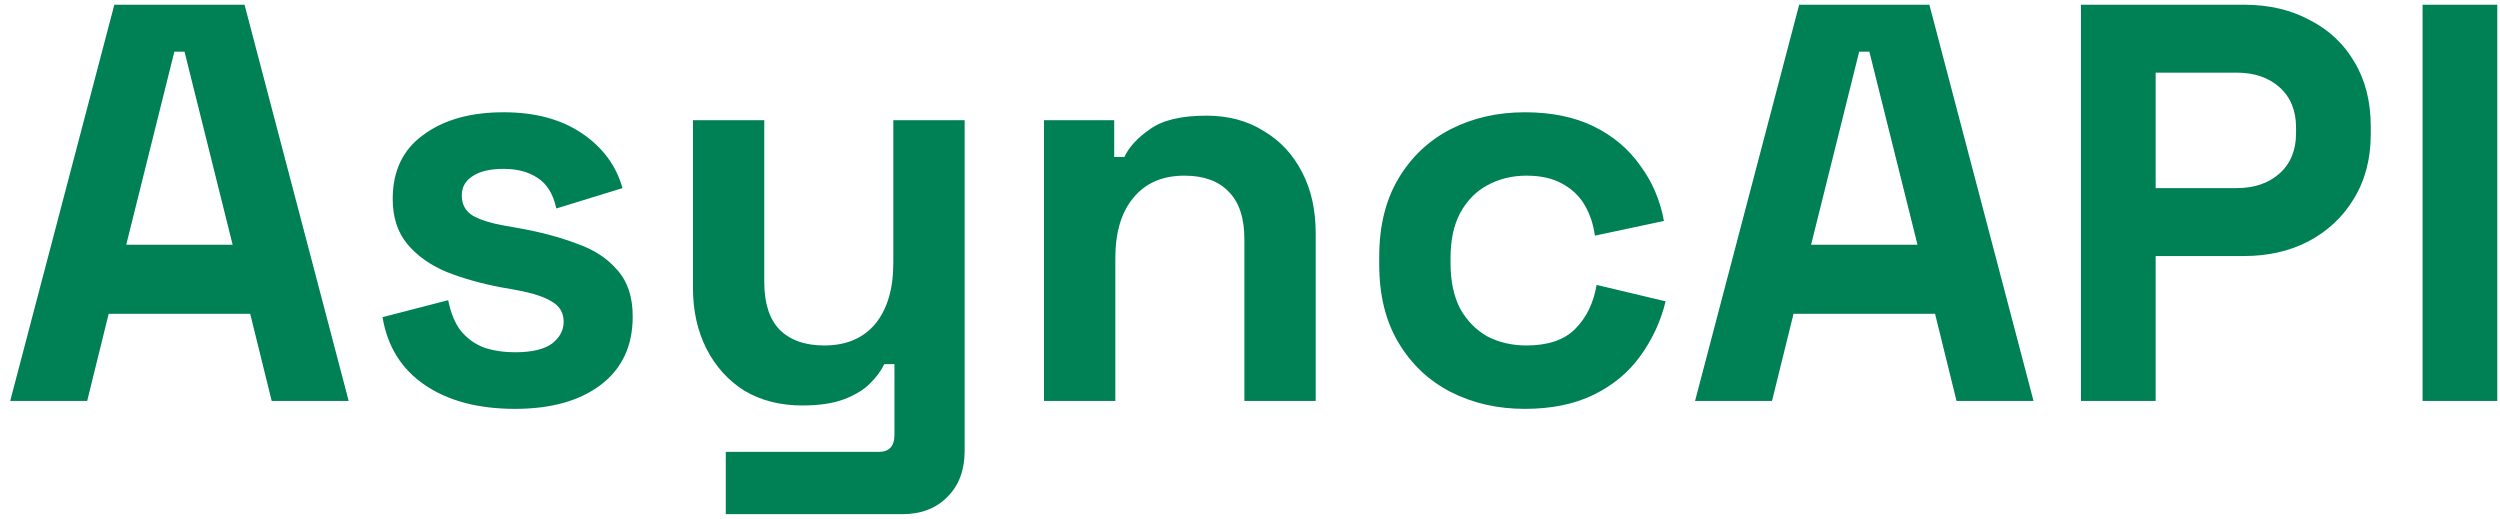 <svg width="106" height="22" viewBox="0 0 106 22" fill="none" xmlns="http://www.w3.org/2000/svg">
<path d="M0.432 17L4.848 0.2H10.368L14.784 17H11.52L10.608 13.304H4.608L3.696 17H0.432ZM5.352 10.376H9.864L7.824 2.192H7.392L5.352 10.376ZM21.835 17.336C20.283 17.336 19.011 17 18.019 16.328C17.027 15.656 16.427 14.696 16.219 13.448L19.003 12.728C19.115 13.288 19.299 13.728 19.555 14.048C19.827 14.368 20.155 14.6 20.539 14.744C20.939 14.872 21.371 14.936 21.835 14.936C22.539 14.936 23.059 14.816 23.395 14.576C23.731 14.32 23.899 14.008 23.899 13.64C23.899 13.272 23.739 12.992 23.419 12.8C23.099 12.592 22.587 12.424 21.883 12.296L21.211 12.176C20.379 12.016 19.619 11.8 18.931 11.528C18.243 11.24 17.691 10.848 17.275 10.352C16.859 9.856 16.651 9.216 16.651 8.432C16.651 7.248 17.083 6.344 17.947 5.72C18.811 5.08 19.947 4.76 21.355 4.76C22.683 4.76 23.787 5.056 24.667 5.648C25.547 6.24 26.123 7.016 26.395 7.976L23.587 8.84C23.459 8.232 23.195 7.8 22.795 7.544C22.411 7.288 21.931 7.16 21.355 7.16C20.779 7.16 20.339 7.264 20.035 7.472C19.731 7.664 19.579 7.936 19.579 8.288C19.579 8.672 19.739 8.96 20.059 9.152C20.379 9.328 20.811 9.464 21.355 9.56L22.027 9.68C22.923 9.84 23.731 10.056 24.451 10.328C25.187 10.584 25.763 10.96 26.179 11.456C26.611 11.936 26.827 12.592 26.827 13.424C26.827 14.672 26.371 15.64 25.459 16.328C24.563 17 23.355 17.336 21.835 17.336ZM30.773 21.8V19.16H37.253C37.701 19.16 37.925 18.92 37.925 18.44V15.44H37.493C37.365 15.712 37.165 15.984 36.893 16.256C36.621 16.528 36.253 16.752 35.789 16.928C35.325 17.104 34.733 17.192 34.013 17.192C33.085 17.192 32.269 16.984 31.565 16.568C30.877 16.136 30.341 15.544 29.957 14.792C29.573 14.04 29.381 13.176 29.381 12.2V5.096H32.405V11.96C32.405 12.856 32.621 13.528 33.053 13.976C33.501 14.424 34.133 14.648 34.949 14.648C35.877 14.648 36.597 14.344 37.109 13.736C37.621 13.112 37.877 12.248 37.877 11.144V5.096H40.901V19.112C40.901 19.928 40.661 20.576 40.181 21.056C39.701 21.552 39.061 21.8 38.261 21.8H30.773ZM44.266 17V5.096H47.242V6.656H47.674C47.866 6.24 48.226 5.848 48.754 5.48C49.282 5.096 50.082 4.904 51.154 4.904C52.082 4.904 52.89 5.12 53.578 5.552C54.282 5.968 54.826 6.552 55.21 7.304C55.594 8.04 55.786 8.904 55.786 9.896V17H52.762V10.136C52.762 9.24 52.538 8.568 52.09 8.12C51.658 7.672 51.034 7.448 50.218 7.448C49.29 7.448 48.57 7.76 48.058 8.384C47.546 8.992 47.29 9.848 47.29 10.952V17H44.266ZM64.647 17.336C63.495 17.336 62.447 17.096 61.503 16.616C60.575 16.136 59.839 15.44 59.295 14.528C58.751 13.616 58.479 12.512 58.479 11.216V10.88C58.479 9.584 58.751 8.48 59.295 7.568C59.839 6.656 60.575 5.96 61.503 5.48C62.447 5 63.495 4.76 64.647 4.76C65.783 4.76 66.759 4.96 67.575 5.36C68.391 5.76 69.047 6.312 69.543 7.016C70.055 7.704 70.391 8.488 70.551 9.368L67.623 9.992C67.559 9.512 67.415 9.08 67.191 8.696C66.967 8.312 66.647 8.008 66.231 7.784C65.831 7.56 65.327 7.448 64.719 7.448C64.111 7.448 63.559 7.584 63.063 7.856C62.583 8.112 62.199 8.504 61.911 9.032C61.639 9.544 61.503 10.176 61.503 10.928V11.168C61.503 11.92 61.639 12.56 61.911 13.088C62.199 13.6 62.583 13.992 63.063 14.264C63.559 14.52 64.111 14.648 64.719 14.648C65.631 14.648 66.319 14.416 66.783 13.952C67.263 13.472 67.567 12.848 67.695 12.08L70.623 12.776C70.415 13.624 70.055 14.4 69.543 15.104C69.047 15.792 68.391 16.336 67.575 16.736C66.759 17.136 65.783 17.336 64.647 17.336ZM71.87 17L76.285 0.2H81.805L86.222 17H82.957L82.046 13.304H76.046L75.133 17H71.87ZM76.79 10.376H81.302L79.261 2.192H78.829L76.79 10.376ZM88.232 17V0.2H95.144C96.2 0.2 97.128 0.416 97.928 0.848C98.744 1.264 99.376 1.856 99.824 2.624C100.288 3.392 100.52 4.304 100.52 5.36V5.696C100.52 6.736 100.28 7.648 99.8 8.432C99.336 9.2 98.696 9.8 97.88 10.232C97.08 10.648 96.168 10.856 95.144 10.856H91.4V17H88.232ZM91.4 7.976H94.832C95.584 7.976 96.192 7.768 96.656 7.352C97.12 6.936 97.352 6.368 97.352 5.648V5.408C97.352 4.688 97.12 4.12 96.656 3.704C96.192 3.288 95.584 3.08 94.832 3.08H91.4V7.976ZM102.717 17V0.2H105.885V17H102.717Z" fill="#008055"/>
</svg>
